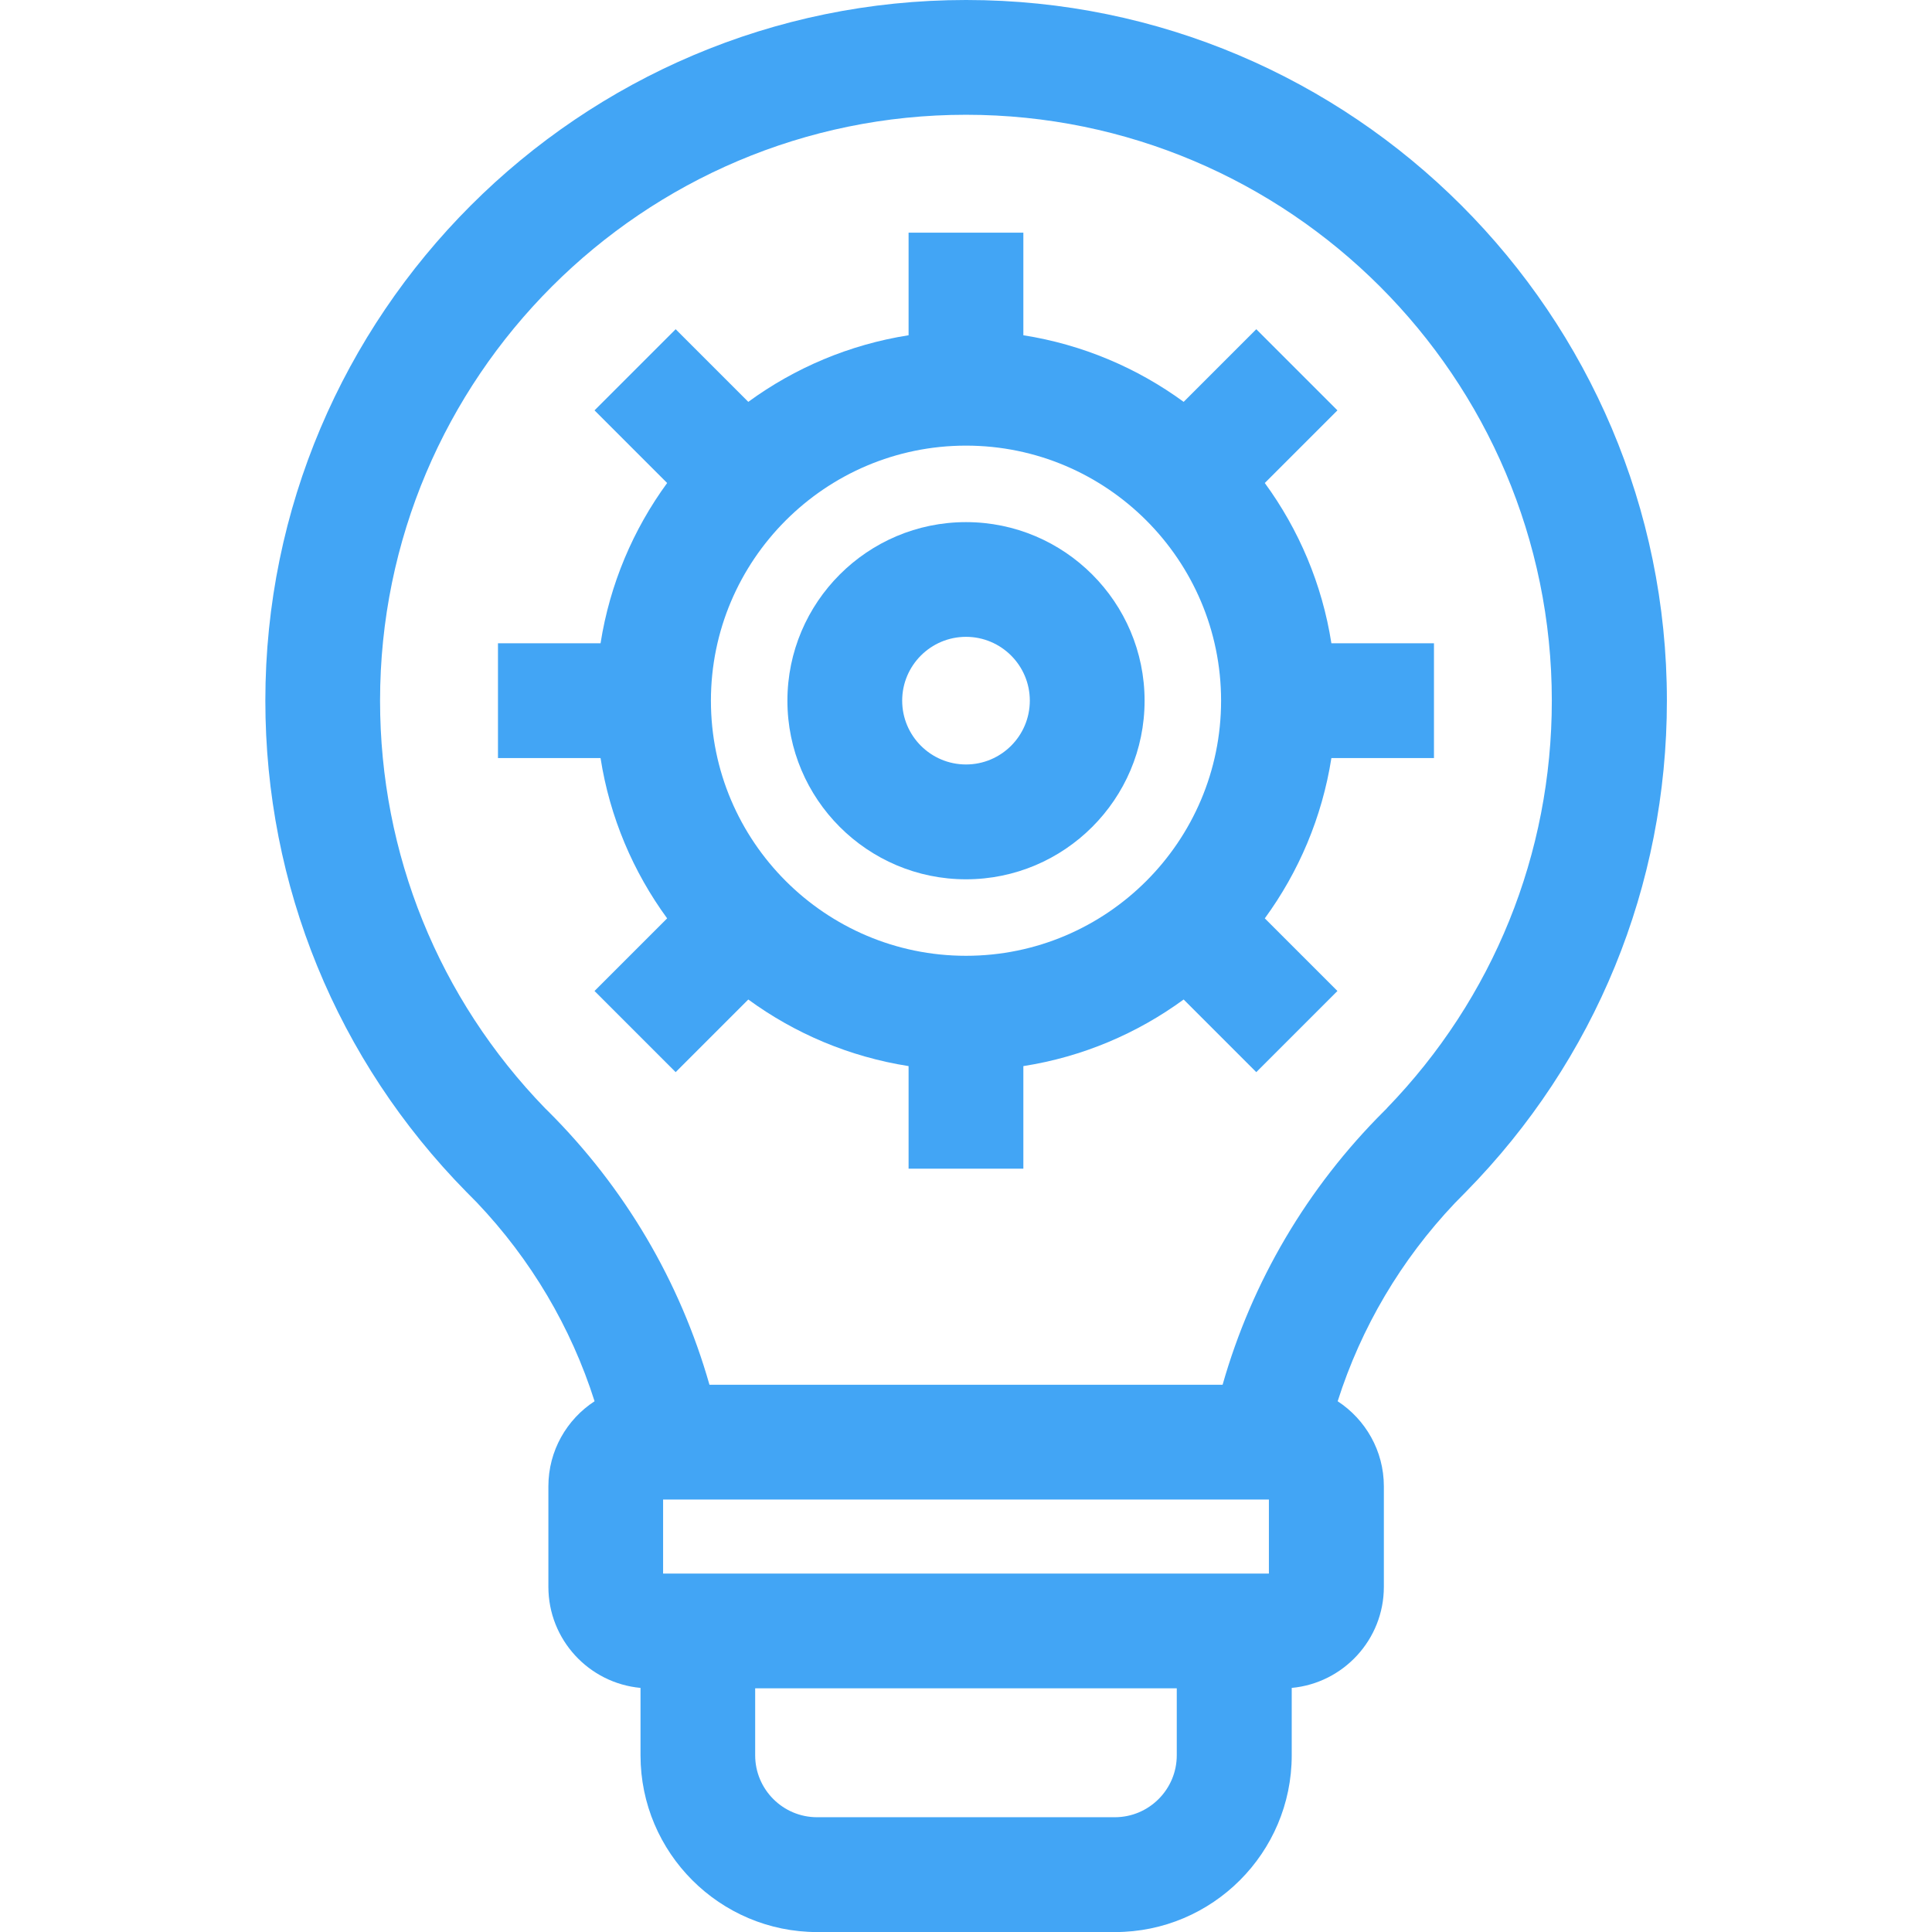 <!-- Generated by IcoMoon.io -->
<svg version="1.1" xmlns="http://www.w3.org/2000/svg" width="32" height="32" viewBox="0 0 32 32">
<title>icon-advantages</title>
<path fill="#42a5f5" d="M16 0c-6.399 0-11.605 5.206-11.605 11.605 0 3.064 1.183 5.955 3.332 8.139l0.171 0.173c0.896 0.943 1.56 2.065 1.95 3.292-0.46 0.3-0.765 0.819-0.765 1.409v1.665c0 0.875 0.671 1.595 1.526 1.674v1.117c0 1.614 1.313 2.927 2.927 2.927h4.932c1.614 0 2.927-1.313 2.927-2.927v-1.117c0.854-0.079 1.526-0.799 1.526-1.674v-1.665c0-0.589-0.305-1.108-0.765-1.409 0.389-1.223 1.049-2.341 1.941-3.282l0.18-0.183c2.149-2.184 3.332-5.074 3.332-8.139 0-6.399-5.206-11.605-11.605-11.605zM18.466 30.099h-4.932c-0.566 0-1.026-0.46-1.026-1.026v-1.109h6.983v1.109h0c0 0.565-0.46 1.026-1.026 1.026zM21.017 26.063h-10.034v-1.226h10.034v1.226zM22.972 18.356l-0.047 0.047c-1.273 1.268-2.188 2.823-2.675 4.533h-8.499c-0.487-1.71-1.402-3.265-2.675-4.533l-0.046-0.045c-1.764-1.82-2.735-4.215-2.735-6.753 0-5.351 4.353-9.704 9.704-9.704s9.704 4.353 9.704 9.704c0 2.537-0.97 4.931-2.733 6.751z"></path>
<path fill="#42a5f5" d="M16 8.648c-1.631 0-2.958 1.327-2.958 2.958s1.327 2.958 2.958 2.958c1.631 0 2.958-1.327 2.958-2.958s-1.327-2.958-2.958-2.958zM16 12.662c-0.583 0-1.057-0.474-1.057-1.057s0.474-1.057 1.057-1.057 1.057 0.474 1.057 1.057c0 0.583-0.474 1.057-1.057 1.057z"></path>
<path fill="#42a5f5" d="M23.751 12.556v-1.901h-1.699c-0.153-0.981-0.541-1.886-1.103-2.655l1.203-1.203-1.344-1.344-1.203 1.203c-0.769-0.562-1.674-0.949-2.655-1.103v-1.699h-1.901v1.699c-0.981 0.154-1.886 0.541-2.655 1.103l-1.203-1.203-1.344 1.344 1.203 1.203c-0.562 0.769-0.949 1.674-1.103 2.655h-1.699v1.901h1.699c0.153 0.981 0.541 1.886 1.103 2.655l-1.203 1.203 1.344 1.344 1.203-1.203c0.769 0.562 1.674 0.949 2.655 1.103v1.699h1.901v-1.699c0.981-0.153 1.886-0.541 2.655-1.103l1.203 1.203 1.344-1.344-1.203-1.203c0.562-0.769 0.949-1.674 1.103-2.655h1.699zM16 15.831c-2.33 0-4.225-1.896-4.225-4.225s1.896-4.225 4.225-4.225c2.33 0 4.225 1.895 4.225 4.225s-1.895 4.225-4.225 4.225z"></path>
</svg>
